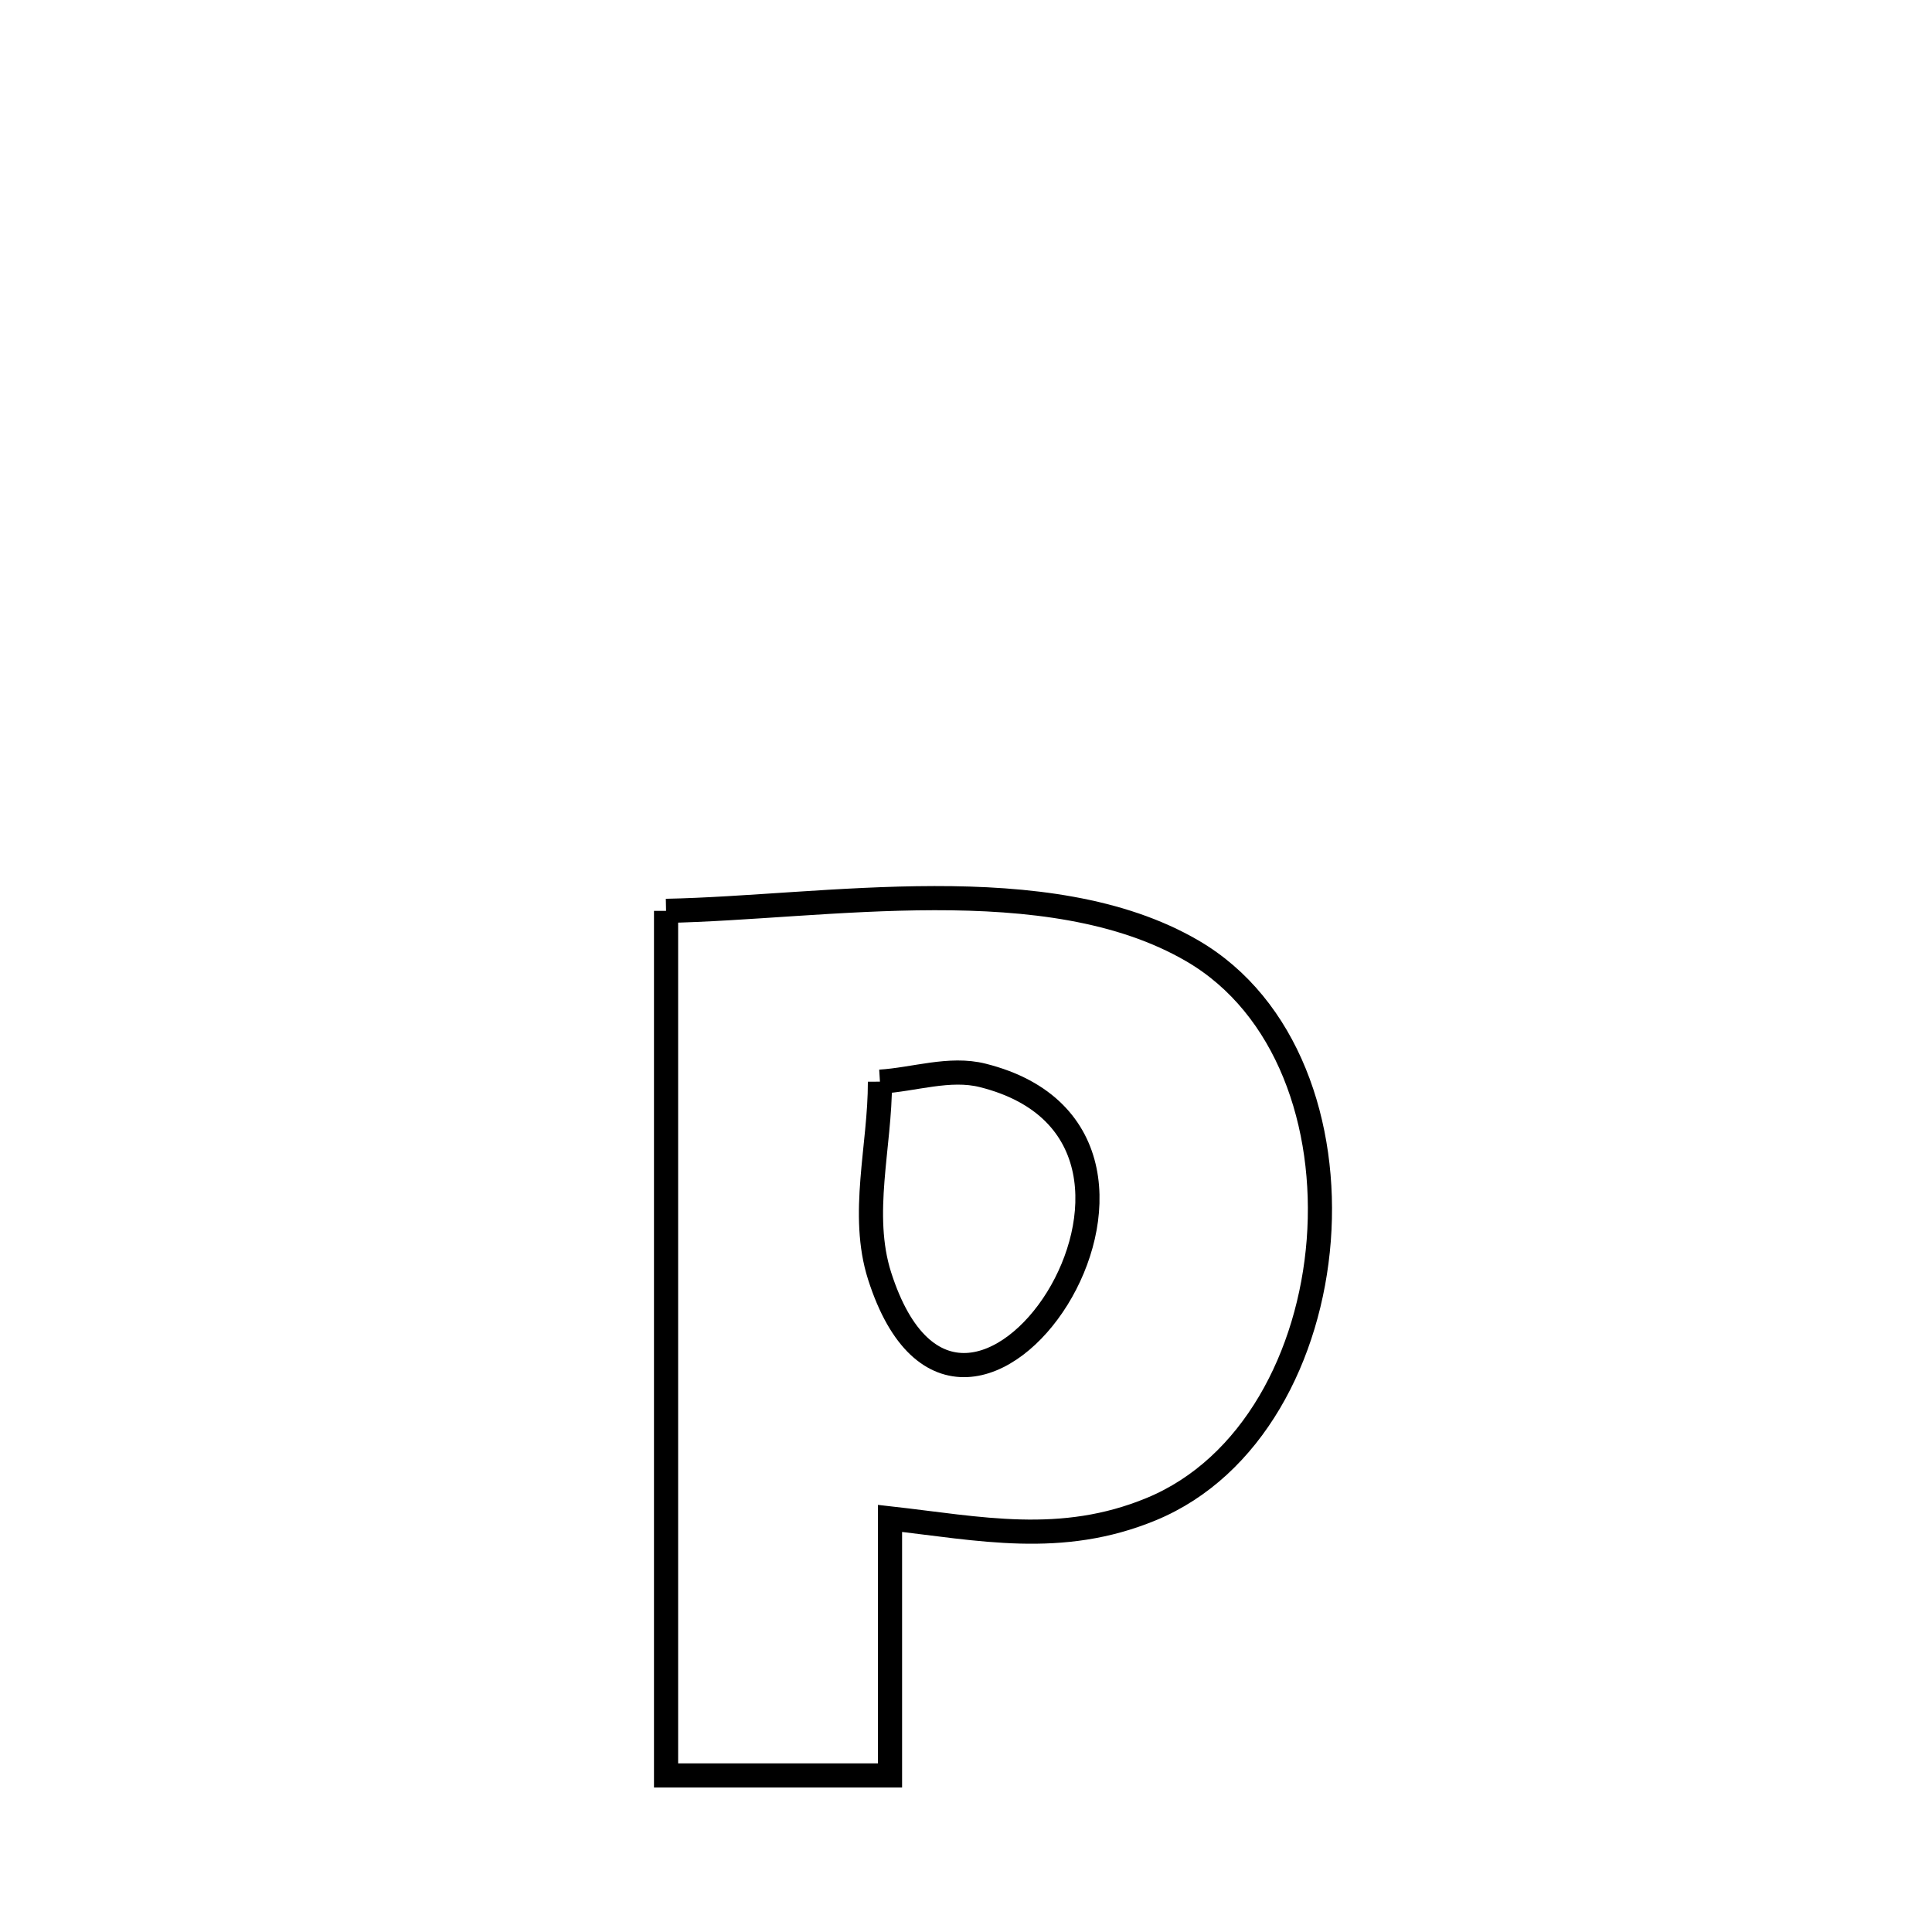 <svg xmlns="http://www.w3.org/2000/svg" viewBox="0.0 0.0 24.0 24.0" height="200px" width="200px"><path fill="none" stroke="black" stroke-width=".3" stroke-opacity="1.0"  filling="0" d="M8.274 11.315 L8.274 11.315 C10.238 11.277 13.017 10.766 14.812 11.812 C15.993 12.5 16.492 13.975 16.382 15.408 C16.272 16.84 15.554 18.23 14.301 18.747 C13.181 19.21 12.168 18.987 11.056 18.862 L11.056 18.862 C11.056 19.926 11.056 20.99 11.056 22.055 L11.056 22.055 C10.385 22.055 8.945 22.055 8.274 22.055 L8.274 22.055 C8.274 20.265 8.274 18.475 8.274 16.685 C8.274 14.895 8.274 13.105 8.274 11.315 L8.274 11.315"></path>
<path fill="none" stroke="black" stroke-width=".3" stroke-opacity="1.0"  filling="0" d="M10.931 13.437 L10.931 13.437 C11.357 13.411 11.795 13.255 12.208 13.359 C15.335 14.143 11.977 19.134 10.927 15.851 C10.682 15.084 10.933 14.241 10.931 13.437 L10.931 13.437"></path></svg>
